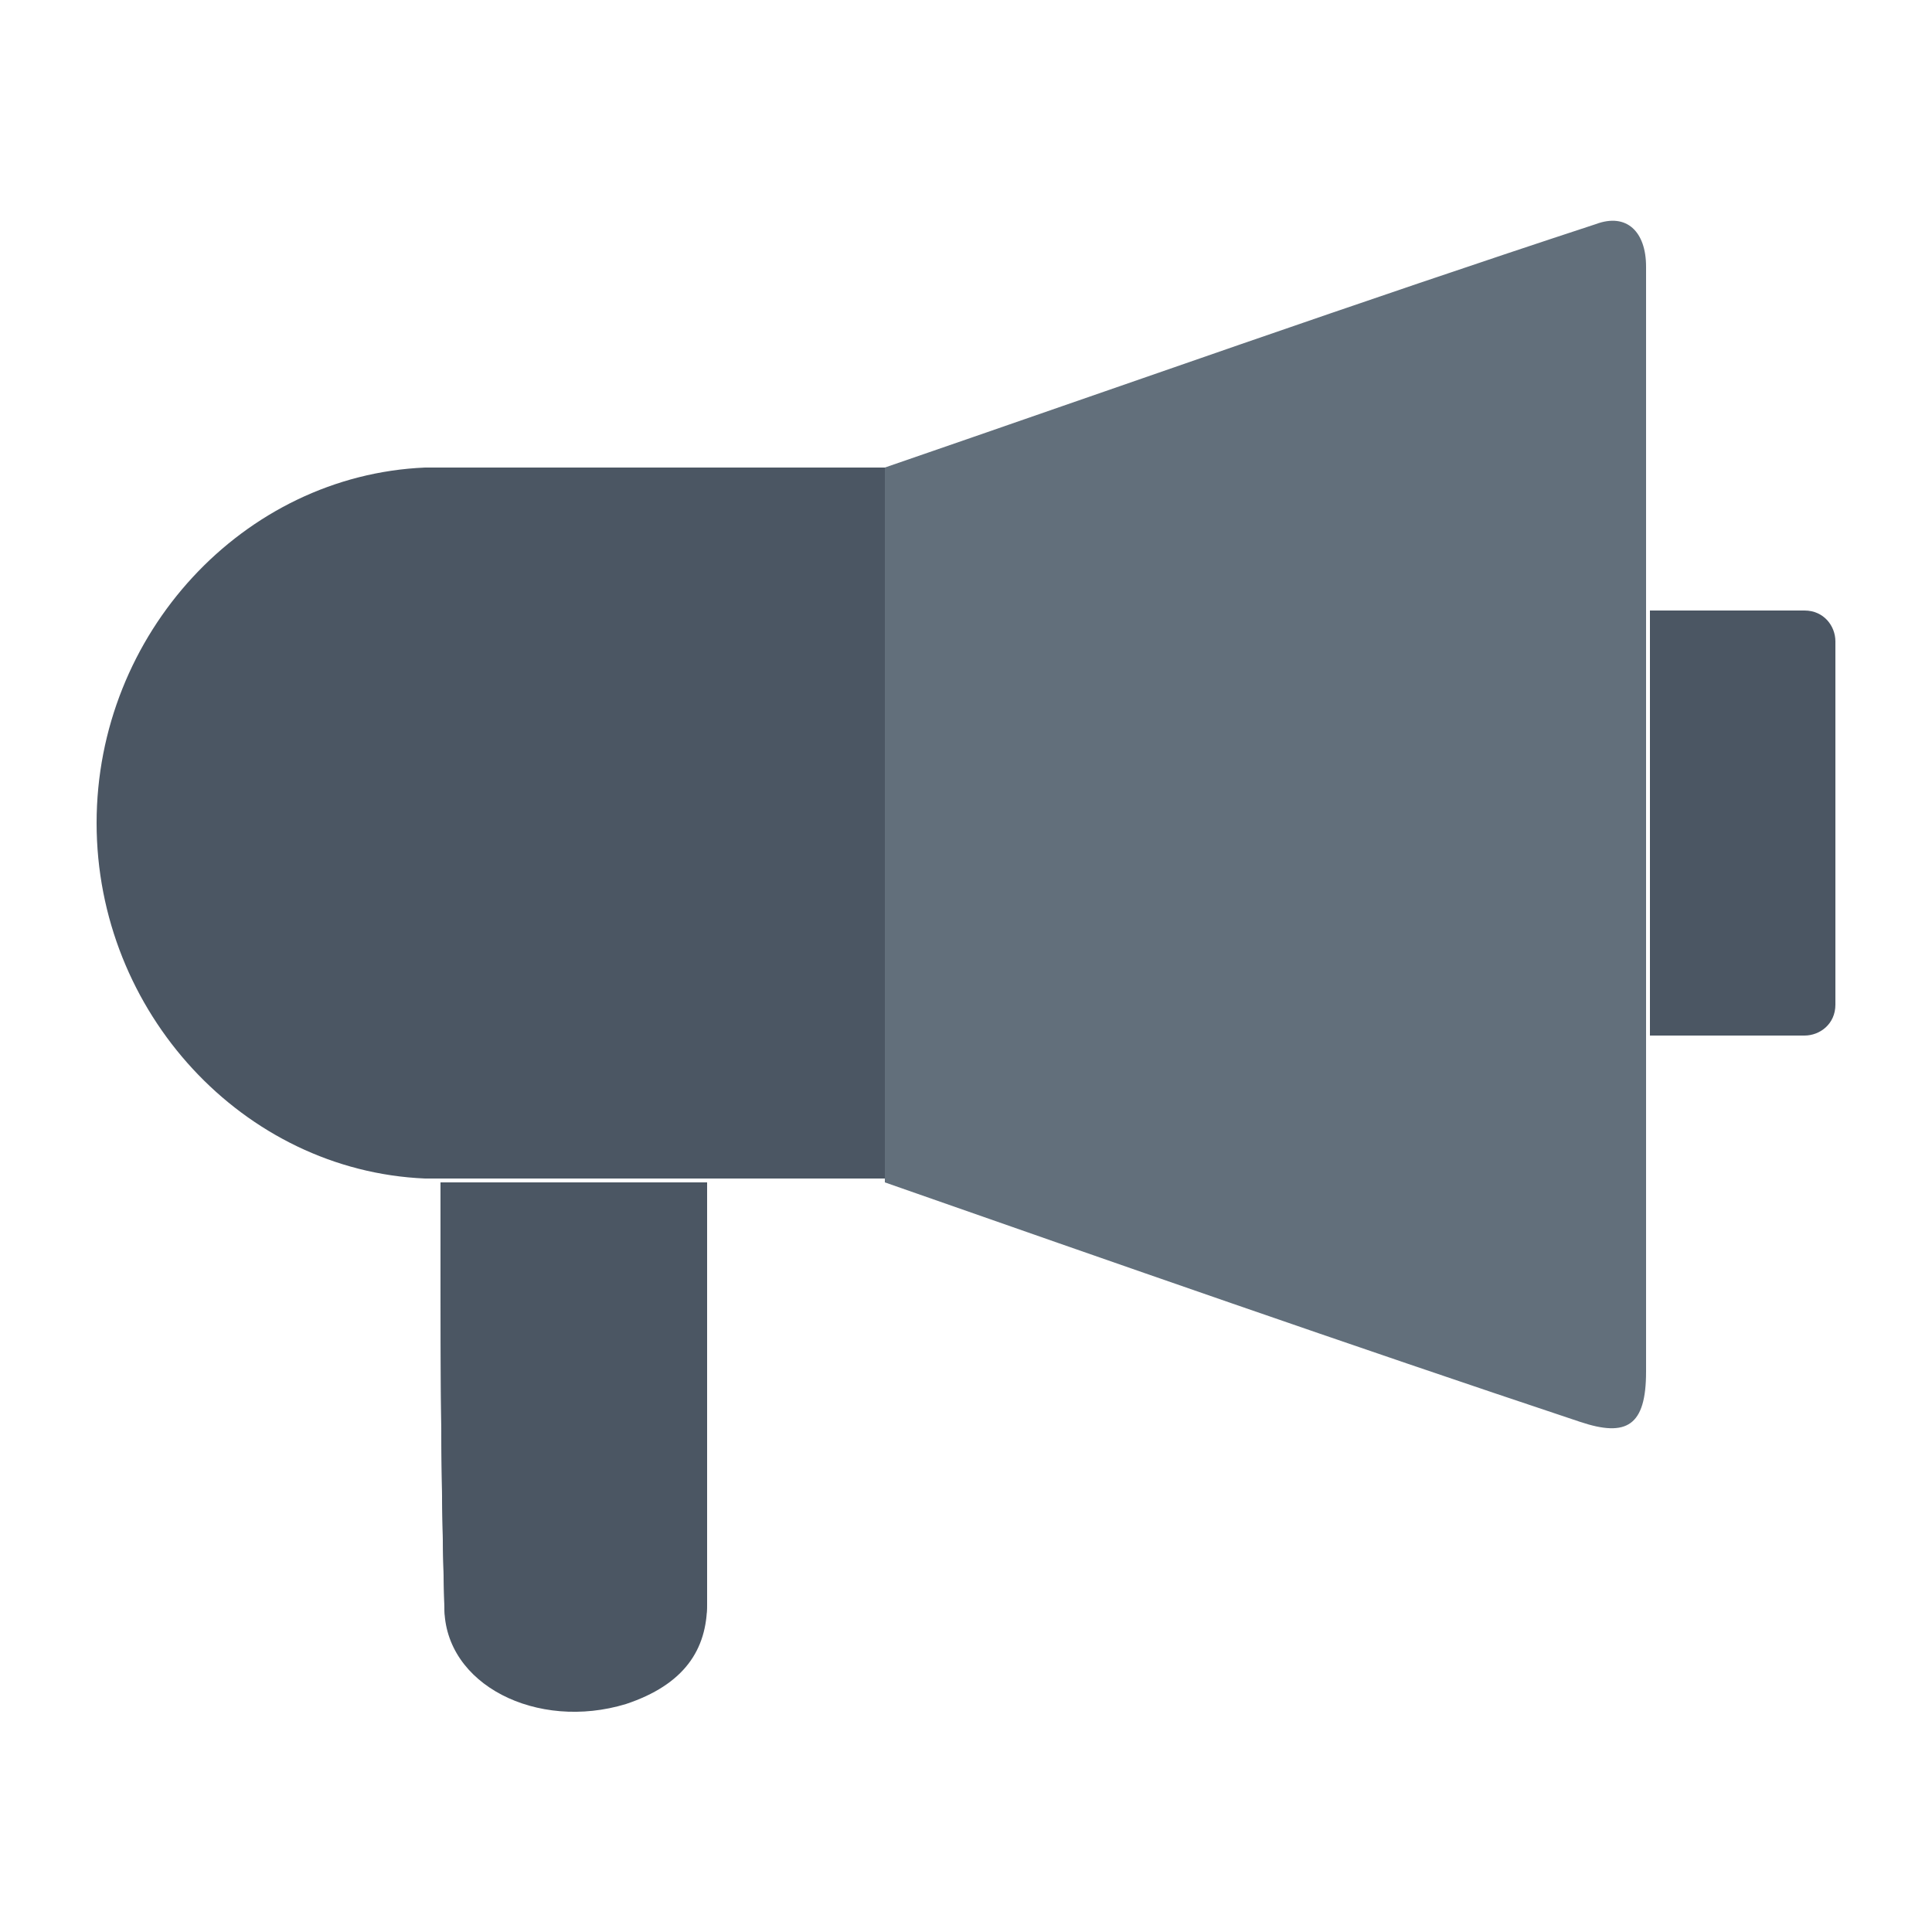 <?xml version="1.0" encoding="utf-8"?>
<!-- Generator: Adobe Illustrator 24.2.0, SVG Export Plug-In . SVG Version: 6.00 Build 0)  -->
<!DOCTYPE svg PUBLIC "-//W3C//DTD SVG 1.1//EN" "http://www.w3.org/Graphics/SVG/1.1/DTD/svg11.dtd">
<svg version="1.1" id="Livello_1" xmlns:x="http://ns.adobe.com/Extensibility/1.0/" xmlns:i="http://ns.adobe.com/AdobeIllustrator/10.0/" xmlns:graph="http://ns.adobe.com/Graphs/1.0/"
	 xmlns="http://www.w3.org/2000/svg" xmlns:xlink="http://www.w3.org/1999/xlink" x="0px" y="0px" viewBox="0 0 50 50"
	 style="enable-background:new 0 0 50 50;" xml:space="preserve">
<style type="text/css">
	.st0{fill:#626F7B;}
	.st1{fill:#4B5663;}
</style>
<g>
	<path class="st0" d="M22.9,30.6c6,2.1,12,4.2,18,6.2c1.2,0.4,1.7,0.1,1.7-1.3c0-9.5,0-19.1,0-28.6c0-0.9-0.5-1.4-1.3-1.1
		C35.2,7.8,29,10,22.9,12.1"/>
	<path class="st1" d="M11.4,30.7c2.3,0,4.6,0,6.9,0c0,3.6,0,7.2,0,10.8c0,1.2-0.6,2.1-2.1,2.6c-2.3,0.7-4.7-0.5-4.7-2.5
		C11.4,38,11.4,34.3,11.4,30.7z"/>
	<path class="st1" d="M11.4,30.6c2.3,0,4.6,0,6.9,0c0,3.6,0,7.2,0,10.8c0,1.2-0.6,2.1-2.1,2.6c-2.3,0.7-4.7-0.5-4.7-2.5
		C11.4,37.8,11.4,34.2,11.4,30.6z"/>
	<path class="st1" d="M46.7,26.8h-4v-11h4c0.5,0,0.8,0.4,0.8,0.8V26C47.5,26.5,47.1,26.8,46.7,26.8z"/>
	<path class="st1" d="M11,12.1c-4.7,0.2-8.5,4.3-8.5,9.2s3.8,9,8.5,9.2h11.9V12.1H11z"/>
</g>
</svg>
